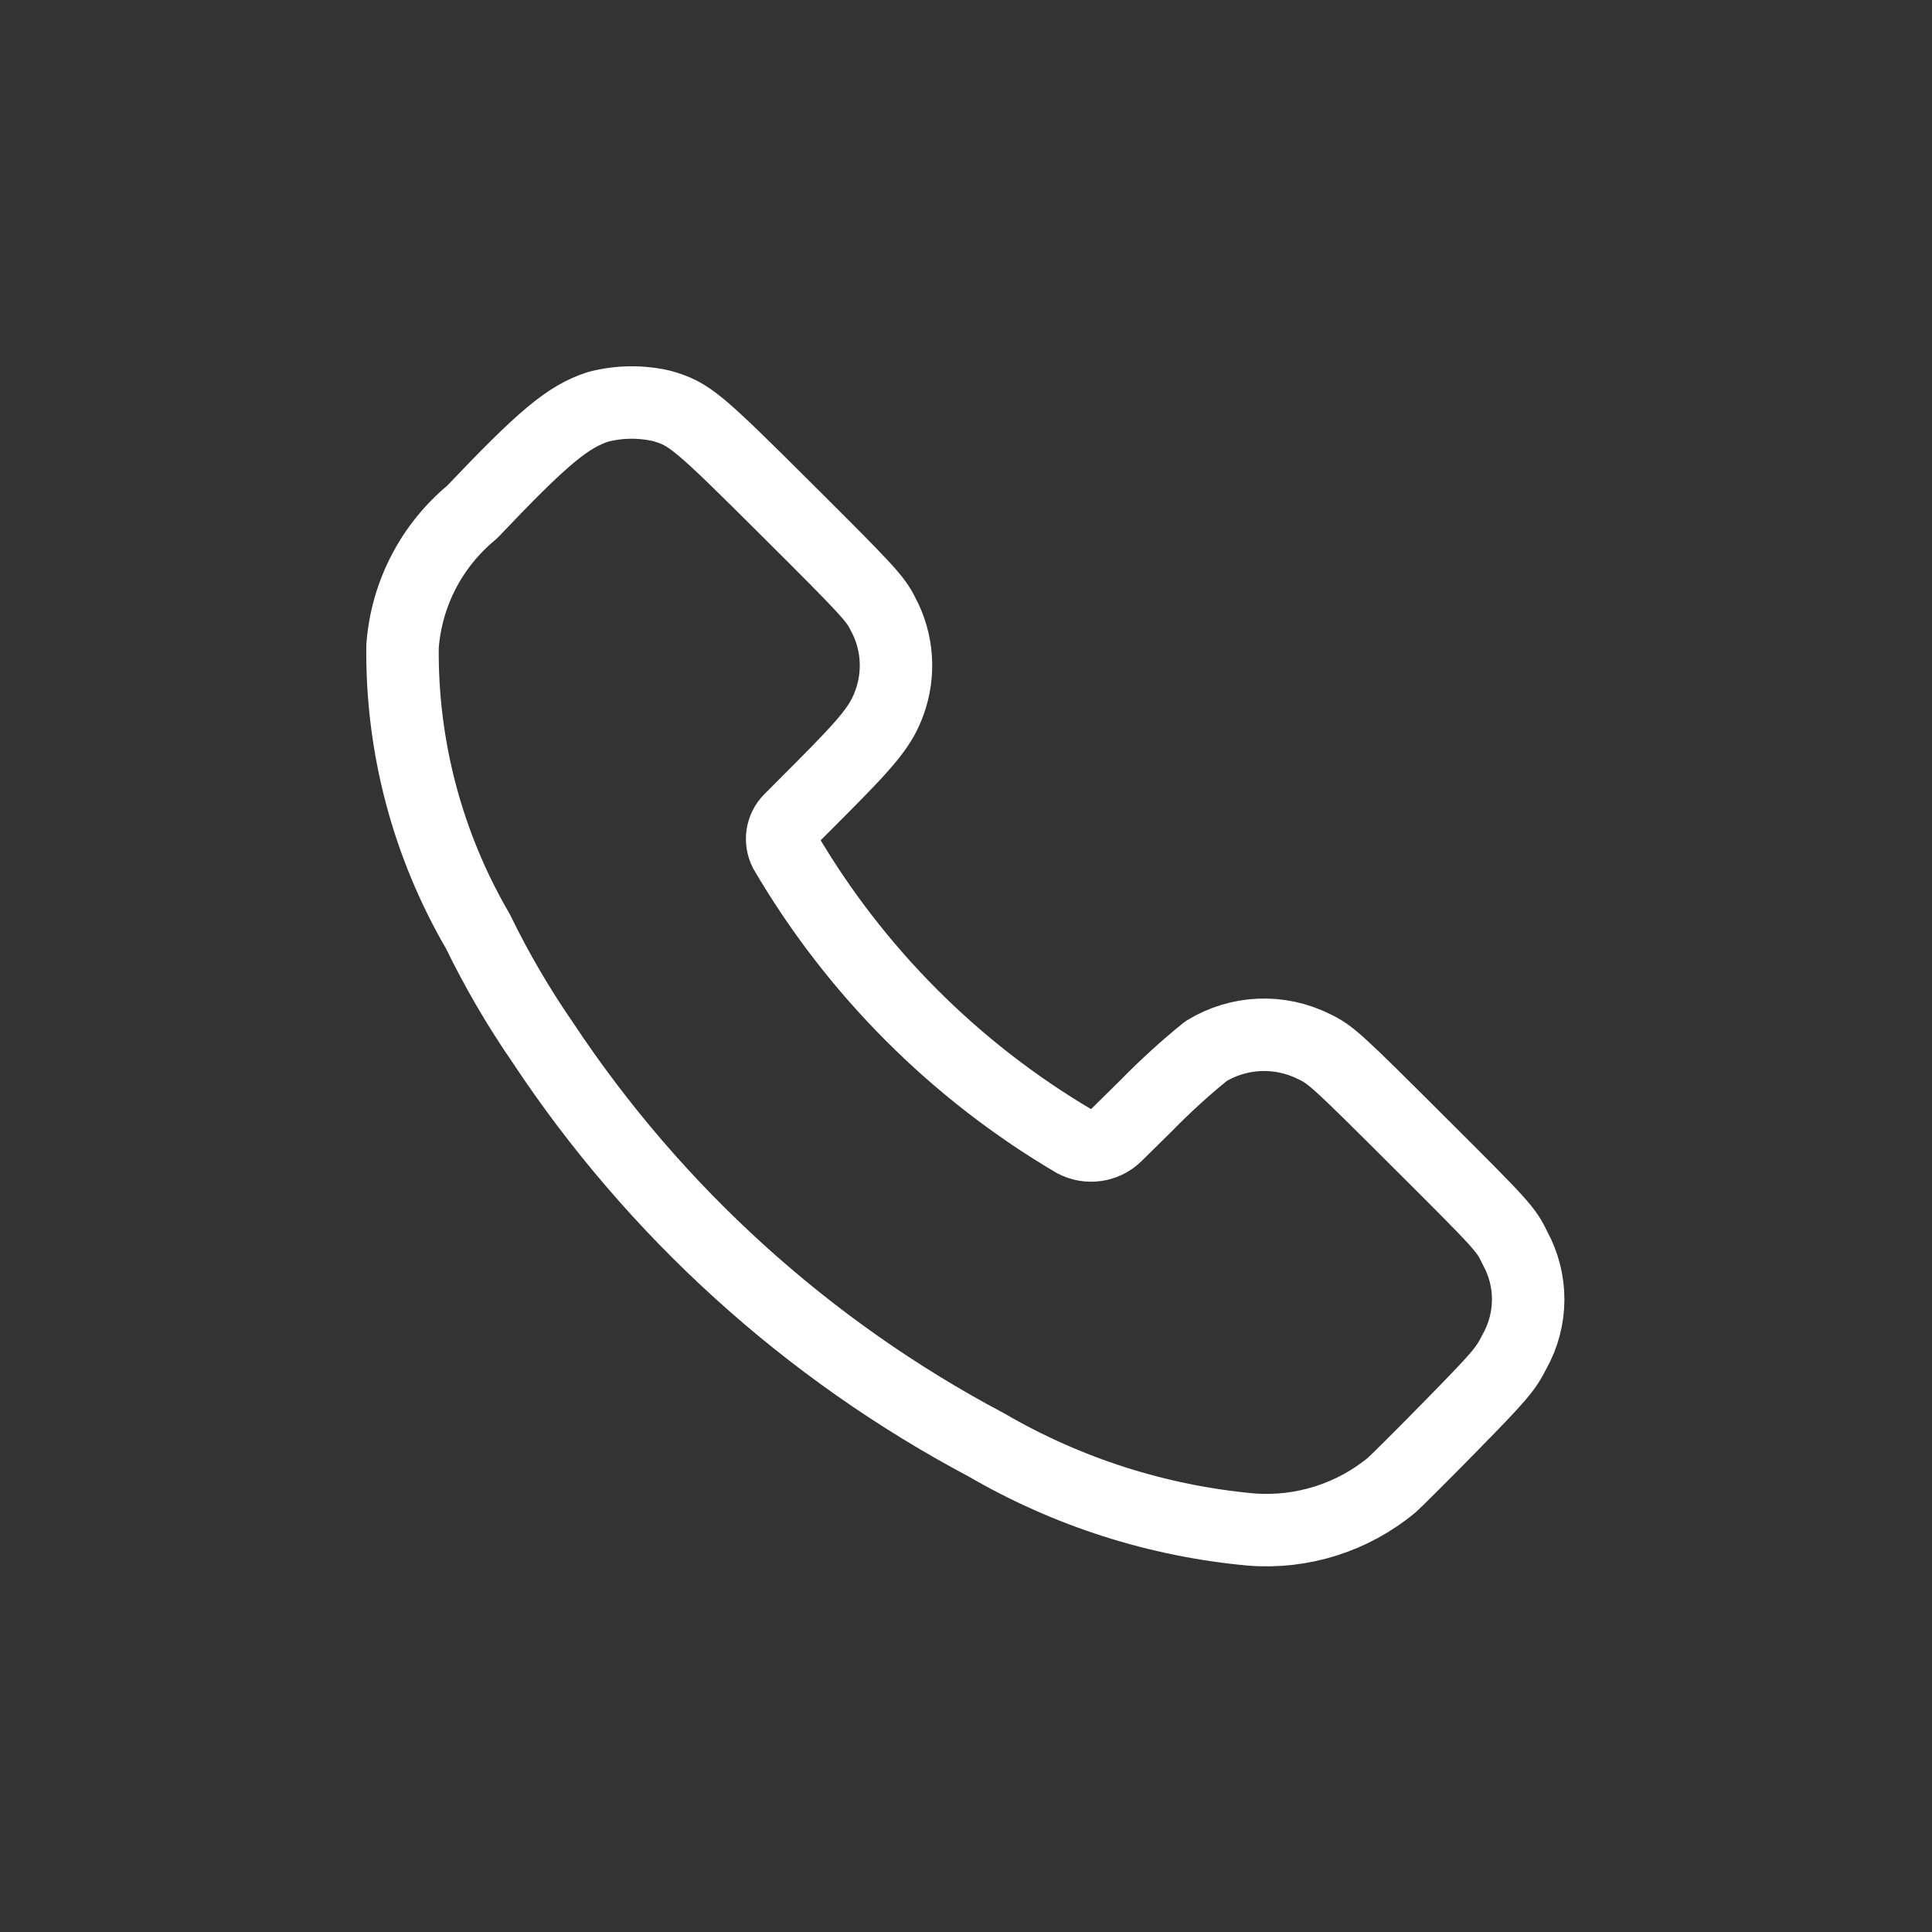 <svg width="40" height="40" viewBox="0 0 40 40" fill="none" xmlns="http://www.w3.org/2000/svg">
<rect x="0" y="0" width="40" height="40" fill="#333333" stroke="none"/>
<path fill-rule="evenodd" clip-rule="evenodd" d="M9.773 10.603C11.239 9.058 11.758 8.625 12.383 8.423C12.815 8.31 13.269 8.304 13.704 8.405C14.277 8.572 14.429 8.698 16.309 10.572C17.961 12.217 18.126 12.395 18.284 12.717C18.587 13.281 18.634 13.948 18.414 14.55C18.247 15.008 18.011 15.312 17.009 16.317L16.356 16.972C16.184 17.146 16.144 17.411 16.256 17.628C17.707 20.105 19.767 22.17 22.239 23.628C22.524 23.781 22.874 23.732 23.106 23.507L23.734 22.888C24.123 22.49 24.534 22.115 24.966 21.765C25.645 21.348 26.49 21.311 27.203 21.667C27.551 21.833 27.666 21.937 29.369 23.637C31.126 25.388 31.176 25.443 31.369 25.845C31.733 26.51 31.729 27.315 31.359 27.977C31.171 28.35 31.056 28.485 30.067 29.495C29.471 30.105 28.909 30.662 28.819 30.743C28.004 31.419 26.958 31.75 25.902 31.667C23.972 31.491 22.103 30.894 20.427 29.918C16.716 27.952 13.556 25.087 11.238 21.585C10.732 20.852 10.283 20.082 9.894 19.282C8.85 17.492 8.311 15.453 8.334 13.382C8.414 12.298 8.934 11.294 9.773 10.603Z" stroke="white" stroke-width="1.5" stroke-linecap="round" stroke-linejoin="round"/>
</svg>
